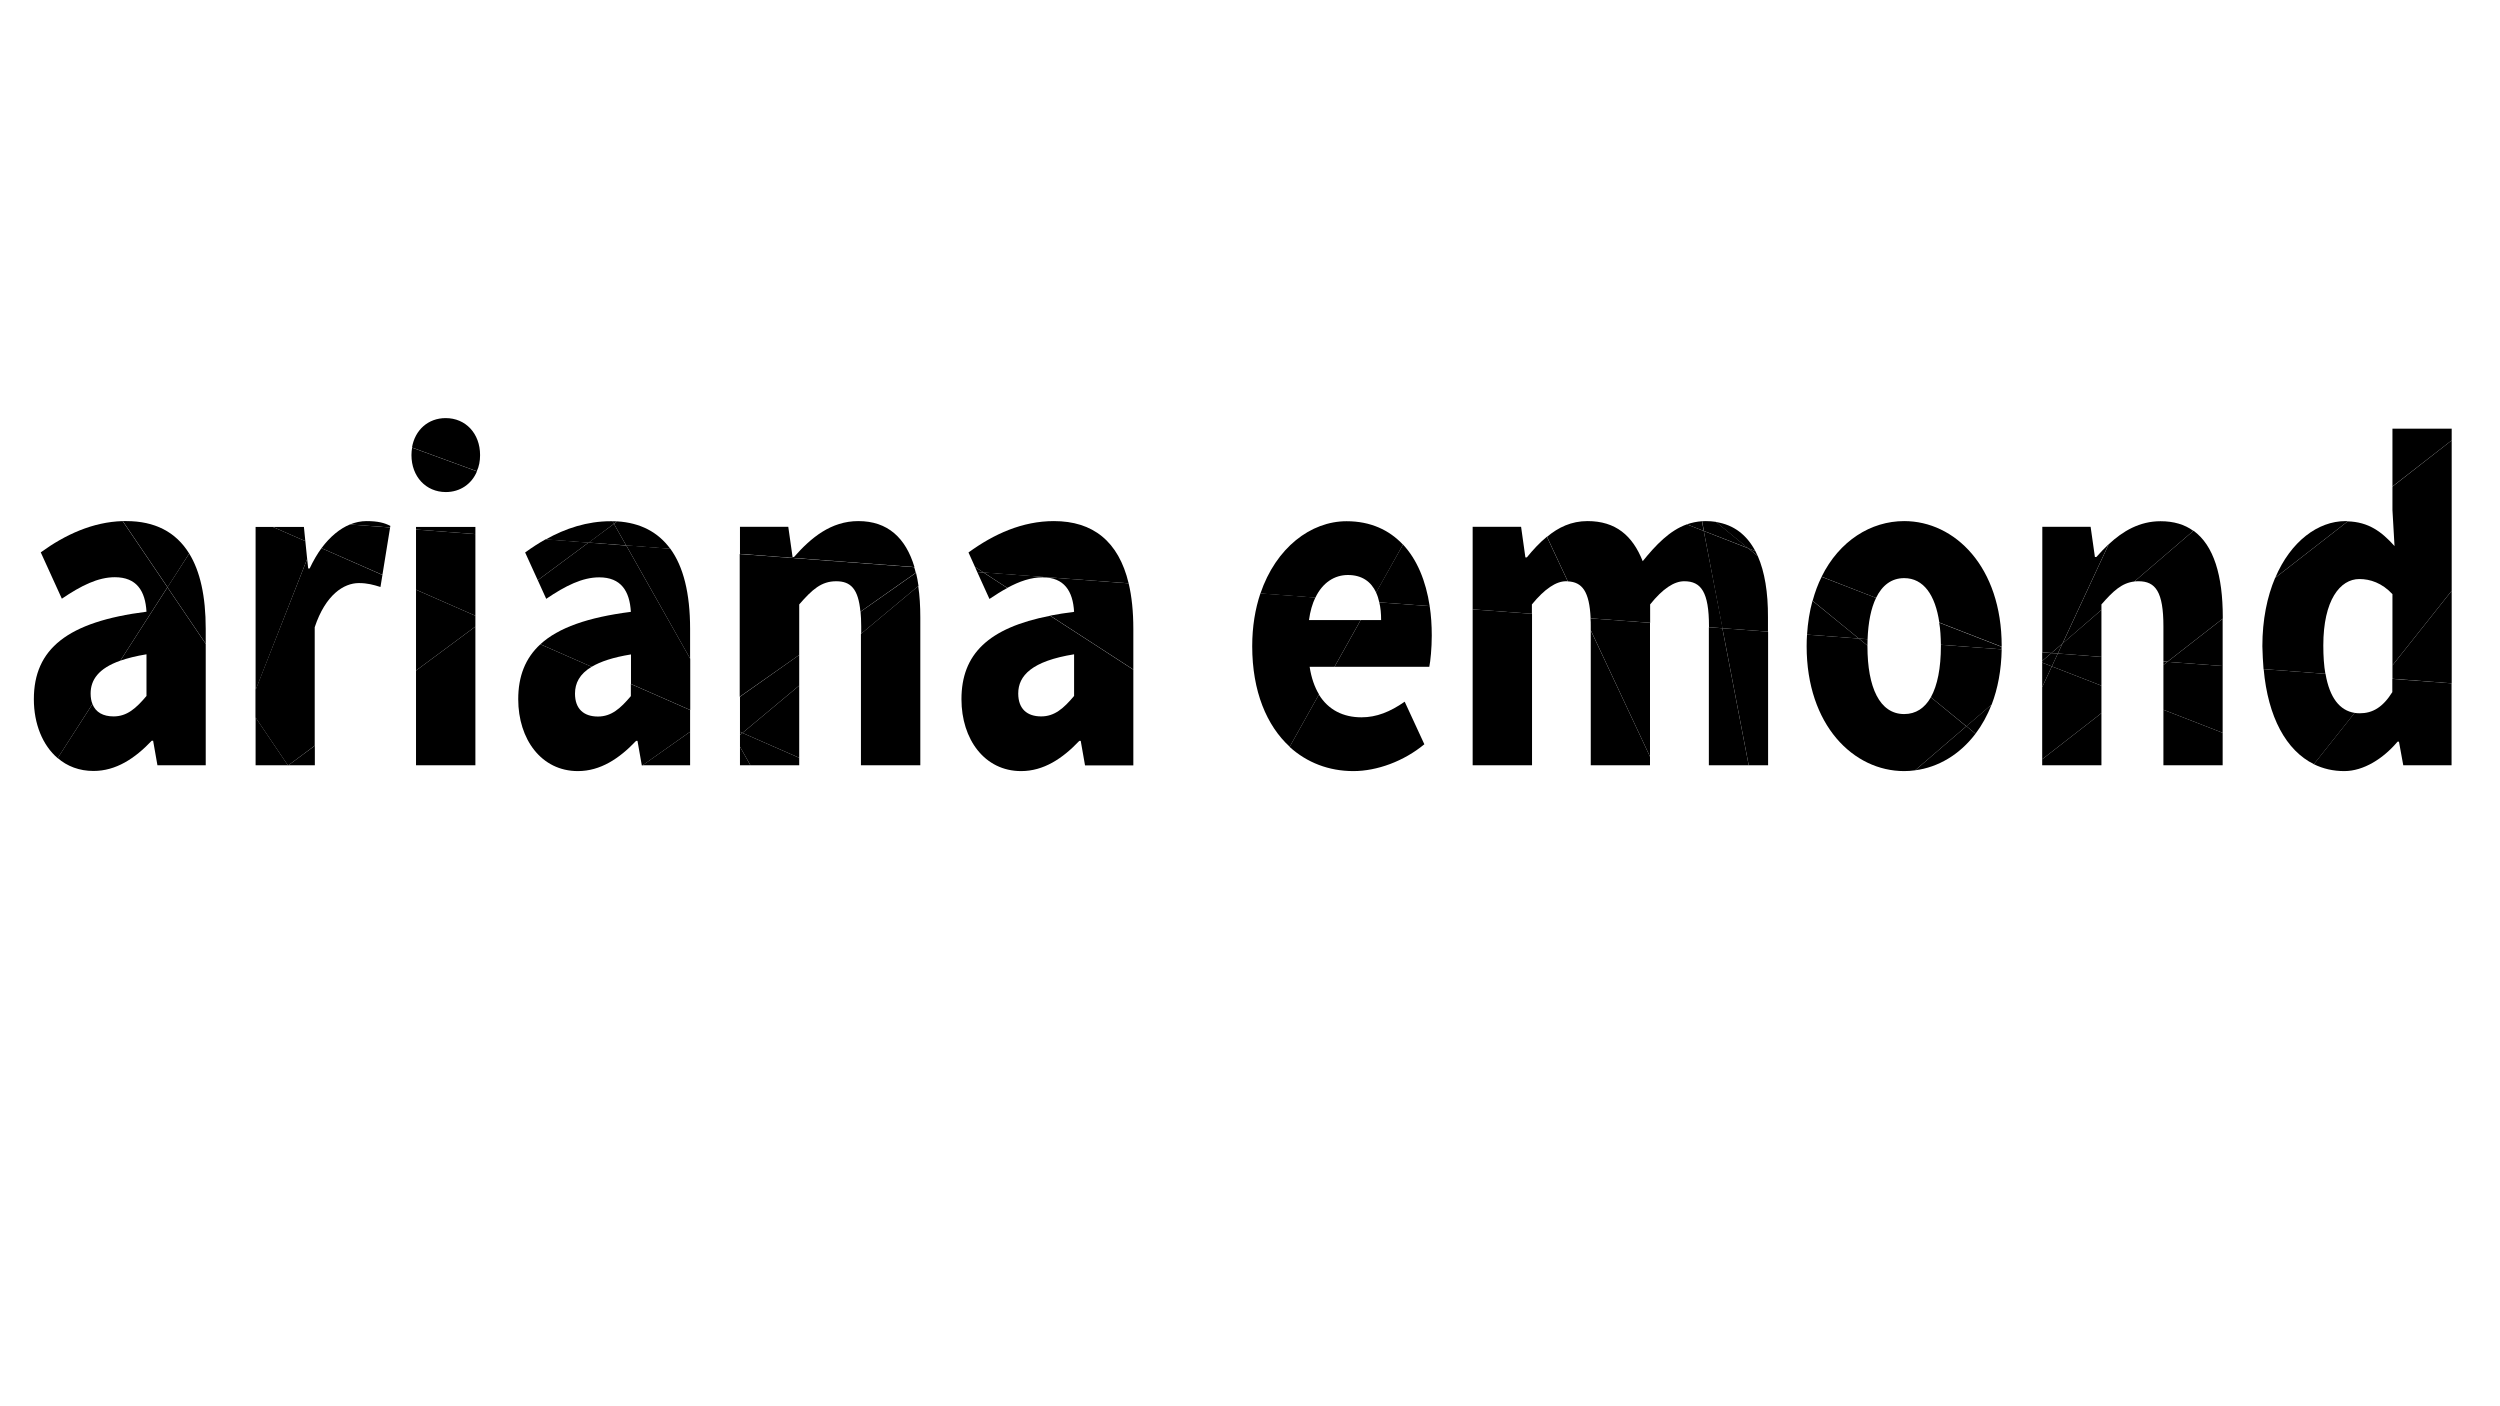 <?xml version="1.0" encoding="utf-8"?>
<!-- Generator: Adobe Illustrator 25.2.0, SVG Export Plug-In . SVG Version: 6.00 Build 0)  -->
<svg version="1.1" id="Layer_1" xmlns="http://www.w3.org/2000/svg" xmlns:xlink="http://www.w3.org/1999/xlink" x="0px" y="0px"
	 viewBox="0 0 1920 1080" style="enable-background:new 0 0 1920 1080;" xml:space="preserve">
<style type="text/css">
	.st0{fill:none;}
</style>
<polygon class="st0" points="792.8,376.9 728.5,422.2 734.2,425.9 "/>
<path class="st0" d="M703.4,439.9c0.8,3.2,1.4,6.6,1.9,10.1l15.6-13l-12.1-0.9L703.4,439.9z"/>
<polygon class="st0" points="728.5,422.2 708.7,436.1 720.8,437 734.2,425.9 "/>
<polygon class="st0" points="734.2,425.9 720.8,437 750.5,439.3 748.8,435.4 "/>
<path class="st0" d="M660.9,469.8L613.8,503v23.5l47.5-39.7V481C661.3,476.9,661.2,473.1,660.9,469.8z"/>
<polygon class="st0" points="544.7,551.7 559.6,558.3 552.7,546 "/>
<polygon class="st0" points="530,505.8 530,545.3 544.7,551.7 552.7,546 "/>
<polygon class="st0" points="530,562 544.7,551.7 530,545.3 "/>
<path class="st0" d="M1010.2,458.9c-2.3,4.8-4,10.5-4.9,17.3h39.7l7.9-14.1L1010.2,458.9z"/>
<polygon class="st0" points="568.3,535.1 552.7,546 559.6,558.3 568.3,562 "/>
<polygon class="st0" points="564.8,567.4 568.3,573.5 568.3,564.5 "/>
<polygon class="st0" points="568.3,562 559.6,558.3 564.8,567.4 568.3,564.5 "/>
<path class="st0" d="M1839.1,419.3l-1.6-27.7v-18l-34.2,26.6C1819.1,400.8,1829.1,408.2,1839.1,419.3z"/>
<path class="st0" d="M1808.4,547.5l21.2-26.7l-43.7-3.3C1789.2,536.1,1797,545.7,1808.4,547.5z"/>
<path class="st0" d="M1837.4,511v-54.8c-8-8.6-17.1-11.6-25.4-11.6c-14.8,0-27.7,16.2-27.7,51c0,8.3,0.6,15.6,1.6,21.8l43.7,3.3
	L1837.4,511z"/>
<polygon class="st0" points="1837.4,521.3 1837.4,511 1829.6,520.8 "/>
<path class="st0" d="M1738.4,513.9c-0.5-5.6-0.8-11.5-0.8-17.6c0-20.4,3.7-38.1,9.8-52.5l-40.4,31.5v36.3L1738.4,513.9z"/>
<path class="st0" d="M489.6,569h-1.1c-12.9,13.5-27.4,23.2-44.7,23.2c-28,0-45.8-24.4-45.8-55.2c0-17.6,5.4-31.5,17-42.2L372.1,476
	l-7.1,5.2v106.5h-45.5V515l-77.7,57.7v15.1h-20.3l-0.2,0.2l87.8,129.7l184.4-129.9h-0.6L489.6,569z"/>
<path class="st0" d="M1013,533.3l11.9-21.2h-19.1C1007.1,520.6,1009.6,527.6,1013,533.3z"/>
<path class="st0" d="M800.6,443.4c-8.8,0-17.5,3-27,8.1l32.9,21.3c5.7-1.1,11.8-2.1,18.4-2.9C824,453.8,817.3,443.4,800.6,443.4z"/>
<path class="st0" d="M1035.2,441.6c-10.2,0-19.4,5.8-25,17.3l42.7,3.2l4-7.1C1052.9,446.7,1046,441.6,1035.2,441.6z"/>
<path class="st0" d="M961.7,496.3c0-15.1,2.3-28.7,6.3-40.6L866.8,448c2.4,10,3.6,21.7,3.6,35v31.2l112.4,72.9l7.6-13.6
	C972.8,557.2,961.7,530.9,961.7,496.3z"/>
<path class="st0" d="M1059.3,462.6c-0.6-2.7-1.4-5.3-2.5-7.6l-4,7.1L1059.3,462.6z"/>
<path class="st0" d="M1808.4,547.5c1.3,0.2,2.6,0.3,4,0.3c9.7,0,17.5-4.4,25.1-16.4v-10l-7.8-0.6L1808.4,547.5z"/>
<path class="st0" d="M246.9,421c6.6-8.9,14.1-15,21.8-18.1l-21.7-1.6l-6.7,16.9L246.9,421z"/>
<path class="st0" d="M293.7,441.6l-1.5,9.2c-5.5-1.6-10-3-16.6-3c-11.6,0-25.7,8.9-33.8,33.9v91l77.7-57.7v-62.1L293.7,441.6z"/>
<polygon class="st0" points="240.3,418.1 234.5,415.6 235.9,429.3 "/>
<polygon class="st0" points="365.1,481.2 372.1,476 365.1,472.9 "/>
<path class="st0" d="M530,505.8l22.7,40.2l15.5-10.9V425.5l-53.4-4c9.9,13.7,15.2,34.1,15.2,61.6V505.8z"/>
<path class="st0" d="M236.7,436.7h1.1c2.7-6,5.8-11.2,9.1-15.6l-6.6-2.9l-4.4,11.2L236.7,436.7z"/>
<path class="st0" d="M460.2,443.4c-12.9,0-25.8,6.5-40.7,16.5l-6.5-14.3L372.1,476l42.8,18.8c13.8-12.7,36.5-20.8,69.5-24.9
	C483.6,453.8,476.9,443.4,460.2,443.4z"/>
<path class="st0" d="M454.3,512l30.2,13.2v-22.7C470.8,504.8,461.1,508,454.3,512z"/>
<polygon class="st0" points="1527.9,614.7 1554.5,593.9 1542.2,583.9 "/>
<path class="st0" d="M782,532.6c0,11.8,6.8,17.6,17.6,17.6c10.3,0,17.2-6.1,25.3-15.7v-32C792.5,507.8,782,518.8,782,532.6z"/>
<path class="st0" d="M708.7,436.1l-6.5-0.5c0.4,1.4,0.8,2.8,1.2,4.3L708.7,436.1z"/>
<path class="st0" d="M441.6,532.6c0,11.8,6.8,17.6,17.6,17.6c10.3,0,17.2-6.1,25.3-15.7v-9.3L454.3,512
	C445.1,517.6,441.6,524.6,441.6,532.6z"/>
<path class="st0" d="M642.2,446.4c-11.4,0-18.4,6.3-28.4,17.8V503l47.1-33.2C659.3,452.3,653.3,446.4,642.2,446.4z"/>
<path class="st0" d="M372.1,476l40.9-30.3l-9.7-21.3c5.1-3.7,10.3-7.1,15.7-10.1l-54-4.1v62.7L372.1,476z"/>
<polygon class="st0" points="221.1,587.7 221.3,587.9 221.5,587.7 "/>
<path class="st0" d="M69.6,532.6c0,3.1,0.5,5.8,1.4,8.1l21.4-33.3C75.6,513.4,69.6,522.2,69.6,532.6z"/>
<path class="st0" d="M87.2,550.2c10.3,0,17.2-6.1,25.3-15.7v-32c-8,1.3-14.6,2.9-20.1,4.9L71,540.7
	C73.5,547.1,79.2,550.2,87.2,550.2z"/>
<polygon class="st0" points="196.3,530.1 191.1,543.3 196.3,551 "/>
<polygon class="st0" points="196.3,587.7 196.3,551 191.1,543.3 153.8,637.9 221.3,587.9 221.1,587.7 "/>
<path class="st0" d="M145.3,425.1l19.4-30.1l-78-5.9l7.5,11.1c0.9,0,1.8,0,2.7,0C118.7,400.2,135,408.4,145.3,425.1z"/>
<path class="st0" d="M196.3,404.7h13.4l-17.2-7.5l-27.8-2.1l-19.4,30.1c8.3,13.6,12.7,32.8,12.7,57.9v11.4l33,48.8l5.2-13.2V404.7z"
	/>
<polygon class="st0" points="1567.4,508.5 1568.4,508.9 1568.4,507.6 "/>
<polygon class="st0" points="319.5,452.9 319.5,406.7 299.6,405.2 293.7,441.6 "/>
<polygon class="st0" points="169.7,387.2 49.7,334.5 86.7,389.1 164.7,395 "/>
<polygon class="st0" points="233.4,404.7 234.5,415.6 240.3,418.1 247,401.2 192.4,397.1 209.6,404.7 "/>
<polygon class="st0" points="192.4,397.1 169.7,387.2 164.7,395 "/>
<path class="st0" d="M1045,476.2h15.7c0-4.9-0.4-9.5-1.4-13.6l-6.5-0.5L1045,476.2z"/>
<path class="st0" d="M1392,461.4c1.8-6.6,4.2-12.8,6.9-18.4l-50.9-19.8c0.7,1.2,1.3,2.5,1.9,3.9L1392,461.4z"/>
<path class="st0" d="M1543.4,499.1l-6.1-2.4c0,0.6,0,1.3,0,1.9L1543.4,499.1z"/>
<polygon class="st0" points="1542.2,583.9 1554.5,593.9 1568.4,583.1 1568.4,527.7 "/>
<path class="st0" d="M1317.9,400.8l-12.6-10.3l1.9,9.8c0.9-0.1,1.8-0.1,2.7-0.1C1312.6,400.2,1315.3,400.4,1317.9,400.8z"/>
<path class="st0" d="M1529.5,541.1l37.9-32.6l-24-9.3l-6.2-0.5C1537,514.7,1534.2,528.9,1529.5,541.1z"/>
<path class="st0" d="M1202.7,446.4c-7.6,0-16.5,5.7-26.2,17.8v7.2l40.6,3.1l-13.2-28C1203.6,446.5,1203.2,446.4,1202.7,446.4z"/>
<polygon class="st0" points="1661.5,508.1 1613.9,504.5 1613.9,526.6 1632,533.6 1661.5,510.7 "/>
<path class="st0" d="M1462.4,444c-9.7,0-16.9,5.5-21.6,15.2l48.6,18.9C1486.3,457,1477.4,444,1462.4,444z"/>
<path class="st0" d="M1434.2,496.3c0,31.7,9.4,52.1,28.2,52.1c9,0,15.8-4.6,20.5-12.9l-48.6-39.7
	C1434.2,495.9,1434.2,496.1,1434.2,496.3z"/>
<polygon class="st0" points="1632,533.6 1661.5,545.1 1661.5,510.7 "/>
<path class="st0" d="M1204.1,446.5l13.2,28l4.4,0.3C1220.7,454.2,1215,447,1204.1,446.5z"/>
<path class="st0" d="M1490.6,495.2l-56.3-4.2c-0.1,1.6-0.1,3.2-0.1,4.9l48.6,39.7c5.2-9.1,7.7-22.6,7.7-39.2
	C1490.6,495.9,1490.6,495.5,1490.6,495.2z"/>
<path class="st0" d="M1489.4,478.1l-48.6-18.9c-3.9,8-6,18.8-6.5,31.7l56.3,4.2C1490.5,489,1490.2,483.3,1489.4,478.1z"/>
<polygon class="st0" points="1568.4,507.6 1568.4,501 1543.4,499.1 1567.4,508.5 "/>
<path class="st0" d="M1293.4,446.4c-7.7,0-16.5,5.7-26.2,17.8v14.1l45.1,3.4V481C1312.4,454.7,1306.3,446.4,1293.4,446.4z"/>
<path class="st0" d="M1568.4,508.9l-1-0.4l-37.9,32.6c-3.3,8.5-7.4,16-12.3,22.4l25,20.4l26.2-56.2V508.9z"/>
<path class="st0" d="M1738.4,513.9l-31.4-2.4v51.3l68.1,26.5l1.9-2.4C1755.8,576.4,1741.8,550.8,1738.4,513.9z"/>
<path class="st0" d="M1221.6,474.8l-4.4-0.3l4.5,9.6v-3C1221.7,478.8,1221.7,476.8,1221.6,474.8z"/>
<path class="st0" d="M1350,427.1c5.4,12.2,7.9,28.1,7.9,47v11.1l30,2.3c0.6-9.4,2-18.1,4.2-26L1350,427.1z"/>
<polygon class="st0" points="1613.9,547.7 1632,533.6 1613.9,526.6 "/>
<path class="st0" d="M1613.9,464.2v4.2l25.3-21.8C1629.6,447.7,1623,453.9,1613.9,464.2z"/>
<path class="st0" d="M1642.4,446.4c-1.1,0-2.1,0.1-3.1,0.2l-25.3,21.8v36l47.5,3.6v-27C1661.5,454.7,1655.5,446.4,1642.4,446.4z"/>
<path d="M92.4,507.4c5.5-1.9,12.1-3.6,20.1-4.9v32c-8.1,9.6-15,15.7-25.3,15.7c-7.9,0-13.7-3.1-16.2-9.5l-26.7,41.5
	c7.3,6.3,16.6,9.9,27.5,9.9c17.3,0,31.8-9.6,44.7-23.2h1.1l3.3,18.8H158v-93.2l-29.4-43.4L92.4,507.4z"/>
<path d="M145.3,425.1l-16.7,25.9l29.4,43.4v-11.4C158,457.9,153.7,438.7,145.3,425.1z"/>
<path d="M145.3,425.1c-10.3-16.7-26.6-24.9-48.3-24.9c-0.9,0-1.8,0-2.7,0l34.4,50.8L145.3,425.1z"/>
<path d="M69.6,532.6c0-10.4,6-19.3,22.8-25.2l36.2-56.4l-34.4-50.8c-23.1,0.7-44.1,10.4-62.9,24l16.2,35.6
	c14.9-10.1,27.8-16.5,40.7-16.5c16.7,0,23.4,10.5,24.3,26.5C51.7,477.5,26,498.4,26,537c0,18.9,6.7,35.4,18.3,45.3L71,540.7
	C70.1,538.5,69.6,535.8,69.6,532.6z"/>
<path d="M246.9,421l46.8,20.5l5.9-36.4l-30.9-2.3C261,406,253.5,412.1,246.9,421z"/>
<polygon points="241.8,587.7 241.8,572.7 221.5,587.7 "/>
<polygon points="234.5,415.6 209.6,404.7 196.3,404.7 196.3,530.1 235.9,429.3 "/>
<polygon points="196.3,587.7 221.1,587.7 196.3,551 "/>
<path d="M299.8,403.9c-4.4-2.3-9.5-3.7-18.3-3.7c-4.2,0-8.6,0.9-12.8,2.6l30.9,2.3L299.8,403.9z"/>
<polygon points="233.4,404.7 209.6,404.7 234.5,415.6 "/>
<path d="M275.6,447.8c6.6,0,11.1,1.3,16.6,3l1.5-9.2L246.9,421c-3.3,4.5-6.3,9.7-9.1,15.6h-1.1l-0.8-7.3l-39.7,100.7V551l24.9,36.8
	h0.3l20.3-15.1v-91C250,456.7,264.1,447.8,275.6,447.8z"/>
<polygon points="319.5,452.9 319.5,515 365.1,481.2 365.1,472.9 "/>
<path d="M342.4,377.9c11,0,19.9-6.2,23.9-15.9l-49.8-18.2c-0.3,1.8-0.5,3.7-0.5,5.7C316,366,327.1,377.9,342.4,377.9z"/>
<polygon points="365.1,404.7 319.5,404.7 319.5,406.7 365.1,410.2 "/>
<path d="M368.7,349.5c0-16.6-11.1-28.4-26.4-28.4c-13.5,0-23.6,9.1-25.9,22.6l49.8,18.2C367.9,358.3,368.7,354.1,368.7,349.5z"/>
<polygon points="319.5,587.7 365.1,587.7 365.1,481.2 319.5,515 "/>
<polygon points="365.1,472.9 365.1,410.2 319.5,406.7 319.5,452.9 "/>
<path d="M484.5,525.3v9.3c-8.1,9.6-15,15.7-25.3,15.7c-10.8,0-17.6-5.8-17.6-17.6c0-8,3.5-15.1,12.8-20.6L415,494.8
	c-11.6,10.7-17,24.6-17,42.2c0,30.8,17.8,55.2,45.8,55.2c17.3,0,31.8-9.6,44.7-23.2h1.1l3.3,18.8h0.6L530,562v-16.7L484.5,525.3z"/>
<path d="M471.5,402.3l-1.1-2c-0.5,0-0.9,0-1.4,0c-17.9,0-34.6,5.4-49.9,14l33,2.5L471.5,402.3z"/>
<polygon points="471.5,402.3 452,416.7 480.9,418.9 "/>
<path d="M474,400.4c-1.2-0.1-2.4-0.1-3.7-0.1l1.1,2L474,400.4z"/>
<path d="M480.9,418.9l33.9,2.6c-9.5-13-23.2-20-40.8-21.1l-2.5,1.9L480.9,418.9z"/>
<path d="M530,505.8v-22.8c0-27.5-5.2-47.9-15.2-61.6l-33.9-2.6L530,505.8z"/>
<polygon points="530,587.7 530,562 493.5,587.7 "/>
<path d="M413,445.6l39-28.9l-33-2.5c-5.4,3-10.6,6.4-15.7,10.1L413,445.6z"/>
<path d="M452,416.7l-39,28.9l6.5,14.3c14.9-10.1,27.8-16.5,40.7-16.5c16.7,0,23.4,10.5,24.3,26.5c-33,4.2-55.7,12.2-69.5,24.9
	l39.4,17.3c6.7-4,16.5-7.3,30.2-9.5v22.7l45.5,20v-39.4l-49.1-86.9L452,416.7z"/>
<path d="M661.3,587.7h45.5V474.1c0-8.7-0.5-16.7-1.6-24l-44,36.7V587.7z"/>
<path d="M660.9,469.8c0.3,3.3,0.5,7,0.5,11.2v5.7l44-36.7c-0.5-3.5-1.1-6.9-1.9-10.1L660.9,469.8z"/>
<polygon points="568.3,587.7 576.3,587.7 568.3,573.5 "/>
<path d="M613.8,503v-38.8c10-11.5,17-17.8,28.4-17.8c11.1,0,17,5.8,18.6,23.4l42.5-29.9c-0.4-1.5-0.7-2.9-1.2-4.3l-134-10.1v109.6
	L613.8,503z"/>
<path d="M659.2,400.2c-21,0-36.4,12.8-49.4,27.6h-1.1l-3.3-23.2h-37.1v20.8l134,10.1C695.6,413.1,681.8,400.2,659.2,400.2z"/>
<polygon points="613.8,582 613.8,526.5 570.2,562.9 "/>
<polygon points="568.3,564.5 568.3,573.5 576.3,587.7 613.8,587.7 613.8,582 570.2,562.9 "/>
<polygon points="568.3,535.1 568.3,562 570.2,562.9 613.8,526.5 613.8,503 "/>
<polygon points="570.2,562.9 568.3,562 568.3,564.5 "/>
<path d="M866.8,448c-7.7-32.3-27.5-47.8-57.4-47.8c-24.2,0-46.1,9.9-65.6,24.1l5,11.1l6.6,4.3L866.8,448z"/>
<polygon points="748.8,435.4 750.5,439.3 755.3,439.6 "/>
<path d="M866.8,448l-111.5-8.4l18.3,11.9c9.4-5.1,18.2-8.1,27-8.1c16.7,0,23.4,10.5,24.3,26.5c-6.5,0.8-12.6,1.8-18.4,2.9l63.9,41.4
	v-31.2C870.4,469.7,869.2,458.1,866.8,448z"/>
<path d="M738.4,537c0,30.8,17.8,55.2,45.8,55.2c17.3,0,31.8-9.6,44.7-23.2h1.1l3.3,18.8h37.1v-73.5l-63.9-41.4
	C758.9,482.2,738.4,502.5,738.4,537z M824.9,534.5c-8.1,9.6-15,15.7-25.3,15.7c-10.8,0-17.6-5.8-17.6-17.6
	c0-13.8,10.6-24.9,42.9-30.1V534.5z"/>
<path d="M750.5,439.3l9.4,20.7c4.8-3.2,9.3-6.1,13.7-8.4l-18.3-11.9L750.5,439.3z"/>
<path d="M1060.7,476.2H1045l-20.1,35.9h72.8c0.9-4.4,1.9-14.2,1.9-24c0-7.9-0.5-15.4-1.6-22.6l-38.7-2.9
	C1060.3,466.7,1060.7,471.3,1060.7,476.2z"/>
<path d="M1039.4,592.2c18.2,0,38.8-7.6,54.5-20.6l-15.1-32.7c-11.2,7.8-21.6,12-33.2,12c-13.9,0-25.4-5.6-32.7-17.5l-22.5,40.2
	C1003.7,585.7,1020.6,592.2,1039.4,592.2z"/>
<path d="M1035.2,441.6c10.8,0,17.8,5.1,21.7,13.5l20.6-36.8c-10.6-11.3-25-18-43.3-18c-27.6,0-54.3,20.4-66.2,55.5l42.2,3.2
	C1015.8,447.3,1025,441.6,1035.2,441.6z"/>
<path d="M1005.3,476.2c0.9-6.8,2.6-12.5,4.9-17.3l-42.2-3.2c-4,11.9-6.3,25.5-6.3,40.6c0,34.6,11.1,61,28.8,77.2l22.5-40.2
	c-3.4-5.6-5.9-12.7-7.2-21.2h19.1l20.1-35.9H1005.3z"/>
<path d="M1056.8,455c1.1,2.3,1.9,4.8,2.5,7.6l38.7,2.9c-2.9-19.3-9.7-35.8-20.5-47.3L1056.8,455z"/>
<path d="M1308.5,407.8l-13-5.1c-13.2,4.7-23.8,15.8-33.9,28.3c-7.8-19.7-20.8-30.8-42.4-30.8c-12.4,0-22.4,4.8-31.1,12.1l16,34.2
	c11,0.5,16.6,7.7,17.5,28.4l45.7,3.4v-14.1c9.7-12.1,18.4-17.8,26.2-17.8c12.9,0,19,8.2,19,34.6v0.7l10.5,0.8L1308.5,407.8z"/>
<path d="M1348.1,423.2c-6.6-12.4-16.5-20.2-30.3-22.3l24.7,20.2L1348.1,423.2z"/>
<path d="M1350,427.1c-0.6-1.3-1.2-2.6-1.9-3.9l-5.5-2.1L1350,427.1z"/>
<path d="M1342.6,421l-24.7-20.2c-2.5-0.4-5.2-0.6-8-0.6c-0.9,0-1.8,0-2.7,0.1l1.4,7.5L1342.6,421z"/>
<polygon points="1221.7,587.7 1267.2,587.7 1267.2,581.1 1221.7,484.1 "/>
<polygon points="1131,587.7 1176.6,587.7 1176.6,471.4 1131,468 "/>
<polygon points="1343,587.7 1357.9,587.7 1357.9,485.1 1322.8,482.5 "/>
<path d="M1307.1,400.3c-4.1,0.3-7.9,1.1-11.6,2.4l13,5.1L1307.1,400.3z"/>
<path d="M1350,427.1l-7.4-6l-34.1-13.3l14.3,74.7l35,2.6v-11.1C1357.9,455.1,1355.3,439.2,1350,427.1z"/>
<polygon points="1312.4,481.7 1312.4,587.7 1343,587.7 1322.8,482.5 "/>
<path d="M1202.7,446.4c0.5,0,0.9,0,1.3,0l-16-34.2c-5.5,4.5-10.6,10-15.4,15.9h-1.1l-3.3-23.5H1131V468l45.5,3.4v-7.2
	C1186.3,452.2,1195.1,446.4,1202.7,446.4z"/>
<path d="M1221.7,481v3l45.5,97.1V478.3l-45.7-3.4C1221.7,476.8,1221.7,478.8,1221.7,481z"/>
<path d="M1490.6,495.2l46.6,3.5c0-0.6,0-1.3,0-1.9l-47.9-18.6C1490.2,483.3,1490.5,489,1490.6,495.2z"/>
<path d="M1490.6,495.2c0,0.4,0,0.7,0,1.1c0,16.6-2.6,30.1-7.7,39.2l27.3,22.3l19.4-16.7c4.7-12.2,7.4-26.4,7.7-42.4L1490.6,495.2z"
	/>
<path d="M1462.4,444c14.9,0,23.9,13,27,34.1l47.9,18.6c0-0.2,0-0.3,0-0.5c0-60.9-36-96-74.9-96c-25.5,0-49.8,15.1-63.4,42.7
	l41.8,16.3C1445.5,449.5,1452.7,444,1462.4,444z"/>
<path d="M1427.6,490.4l6.7,0.5c0.5-12.9,2.6-23.7,6.5-31.7L1399,443c-2.8,5.6-5.1,11.8-6.9,18.4L1427.6,490.4z"/>
<path d="M1427.6,490.4l6.6,5.4c0-1.7,0-3.3,0.1-4.9L1427.6,490.4z"/>
<path d="M1510.2,557.7l7,5.8c4.9-6.5,9.1-14,12.3-22.4L1510.2,557.7z"/>
<path d="M1392,461.4c-2.2,8-3.6,16.7-4.2,26l39.8,3L1392,461.4z"/>
<path d="M1482.9,535.5c-4.7,8.3-11.5,12.9-20.5,12.9c-18.8,0-28.2-20.4-28.2-52.1c0-0.2,0-0.3,0-0.5l-6.6-5.4l-39.8-3
	c-0.2,2.9-0.3,5.8-0.3,8.9c0,60.7,36,95.9,74.9,95.9c2.8,0,5.6-0.2,8.4-0.6l39.3-33.8L1482.9,535.5z"/>
<path d="M1470.8,591.6c17.7-2.3,34.2-12,46.4-28.1l-7-5.8L1470.8,591.6z"/>
<polygon points="1661.5,510.7 1664.5,508.3 1661.5,508.1 "/>
<path d="M1642.4,446.4c13.1,0,19.1,8.2,19.1,34.6v27l3.1,0.2l42.5-33.1v-1.1c0-31.9-6.9-55.2-22.5-66.4l-45.3,38.9
	C1640.3,446.5,1641.3,446.4,1642.4,446.4z"/>
<polygon points="1584,494.2 1580.4,501.9 1613.9,504.5 1613.9,468.4 "/>
<polygon points="1575.8,511.8 1613.9,526.6 1613.9,504.5 1580.4,501.9 "/>
<polygon points="1568.4,527.7 1575.8,511.8 1568.4,508.9 "/>
<polygon points="1575.4,501.6 1568.4,507.6 1568.4,508.9 1575.8,511.8 1580.4,501.9 "/>
<polygon points="1568.4,587.7 1613.9,587.7 1613.9,547.7 1568.4,583.1 "/>
<polygon points="1661.5,587.7 1707,587.7 1707,562.8 1661.5,545.1 "/>
<polygon points="1707,511.5 1707,475.2 1664.5,508.3 "/>
<polygon points="1664.5,508.3 1661.5,510.7 1661.5,545.1 1707,562.8 1707,511.5 "/>
<path d="M1584,494.2l35.5-76.3c-3.3,3.1-6.5,6.5-9.5,9.9h-1.1l-3.3-23.2h-37.1V501l7,0.5L1584,494.2z"/>
<polygon points="1584,494.2 1575.4,501.6 1580.4,501.9 "/>
<polygon points="1575.8,511.8 1568.4,527.7 1568.4,583.1 1613.9,547.7 1613.9,526.6 "/>
<polygon points="1575.4,501.6 1568.4,501 1568.4,507.6 "/>
<path d="M1613.9,468.4v-4.2c9.1-10.4,15.7-16.5,25.3-17.6l45.3-38.9c-6.7-4.9-15.1-7.4-25.2-7.4c-16,0-28.9,7.5-39.8,17.7
	l-35.5,76.3L1613.9,468.4z"/>
<path d="M1786,517.5l-47.5-3.6c3.3,36.9,17.3,62.5,38.6,73l31.3-39.4C1797,545.7,1789.2,536.1,1786,517.5z"/>
<polygon points="1882.9,329.2 1837.4,329.2 1837.4,373.6 1882.9,338.2 "/>
<path d="M1837.4,531.4c-7.5,12-15.4,16.4-25.1,16.4c-1.4,0-2.7-0.1-4-0.3l-31.3,39.4c7.1,3.5,14.9,5.3,23.4,5.3
	c14.8,0,30-9.6,40.9-22.6h1.1l3.3,18.1h37.1v-62.9l-45.5-3.4V531.4z"/>
<polygon points="1837.4,521.3 1882.9,524.8 1882.9,453.7 1837.4,511 "/>
<path d="M1801.4,400.2c-21.3,0-42.2,15.7-54,43.5l55.8-43.4C1802.6,400.3,1802,400.2,1801.4,400.2z"/>
<path d="M1738.4,513.9l47.5,3.6c-1.1-6.2-1.6-13.5-1.6-21.8c0-34.8,12.9-51,27.7-51c8.3,0,17.4,3,25.4,11.6V511l45.5-57.3V338.2
	l-45.5,35.5v18l1.6,27.7c-10-11.2-20-18.5-35.9-19l-55.8,43.4c-6.1,14.4-9.8,32.1-9.8,52.5C1737.7,502.4,1737.9,508.3,1738.4,513.9z
	"/>
</svg>
